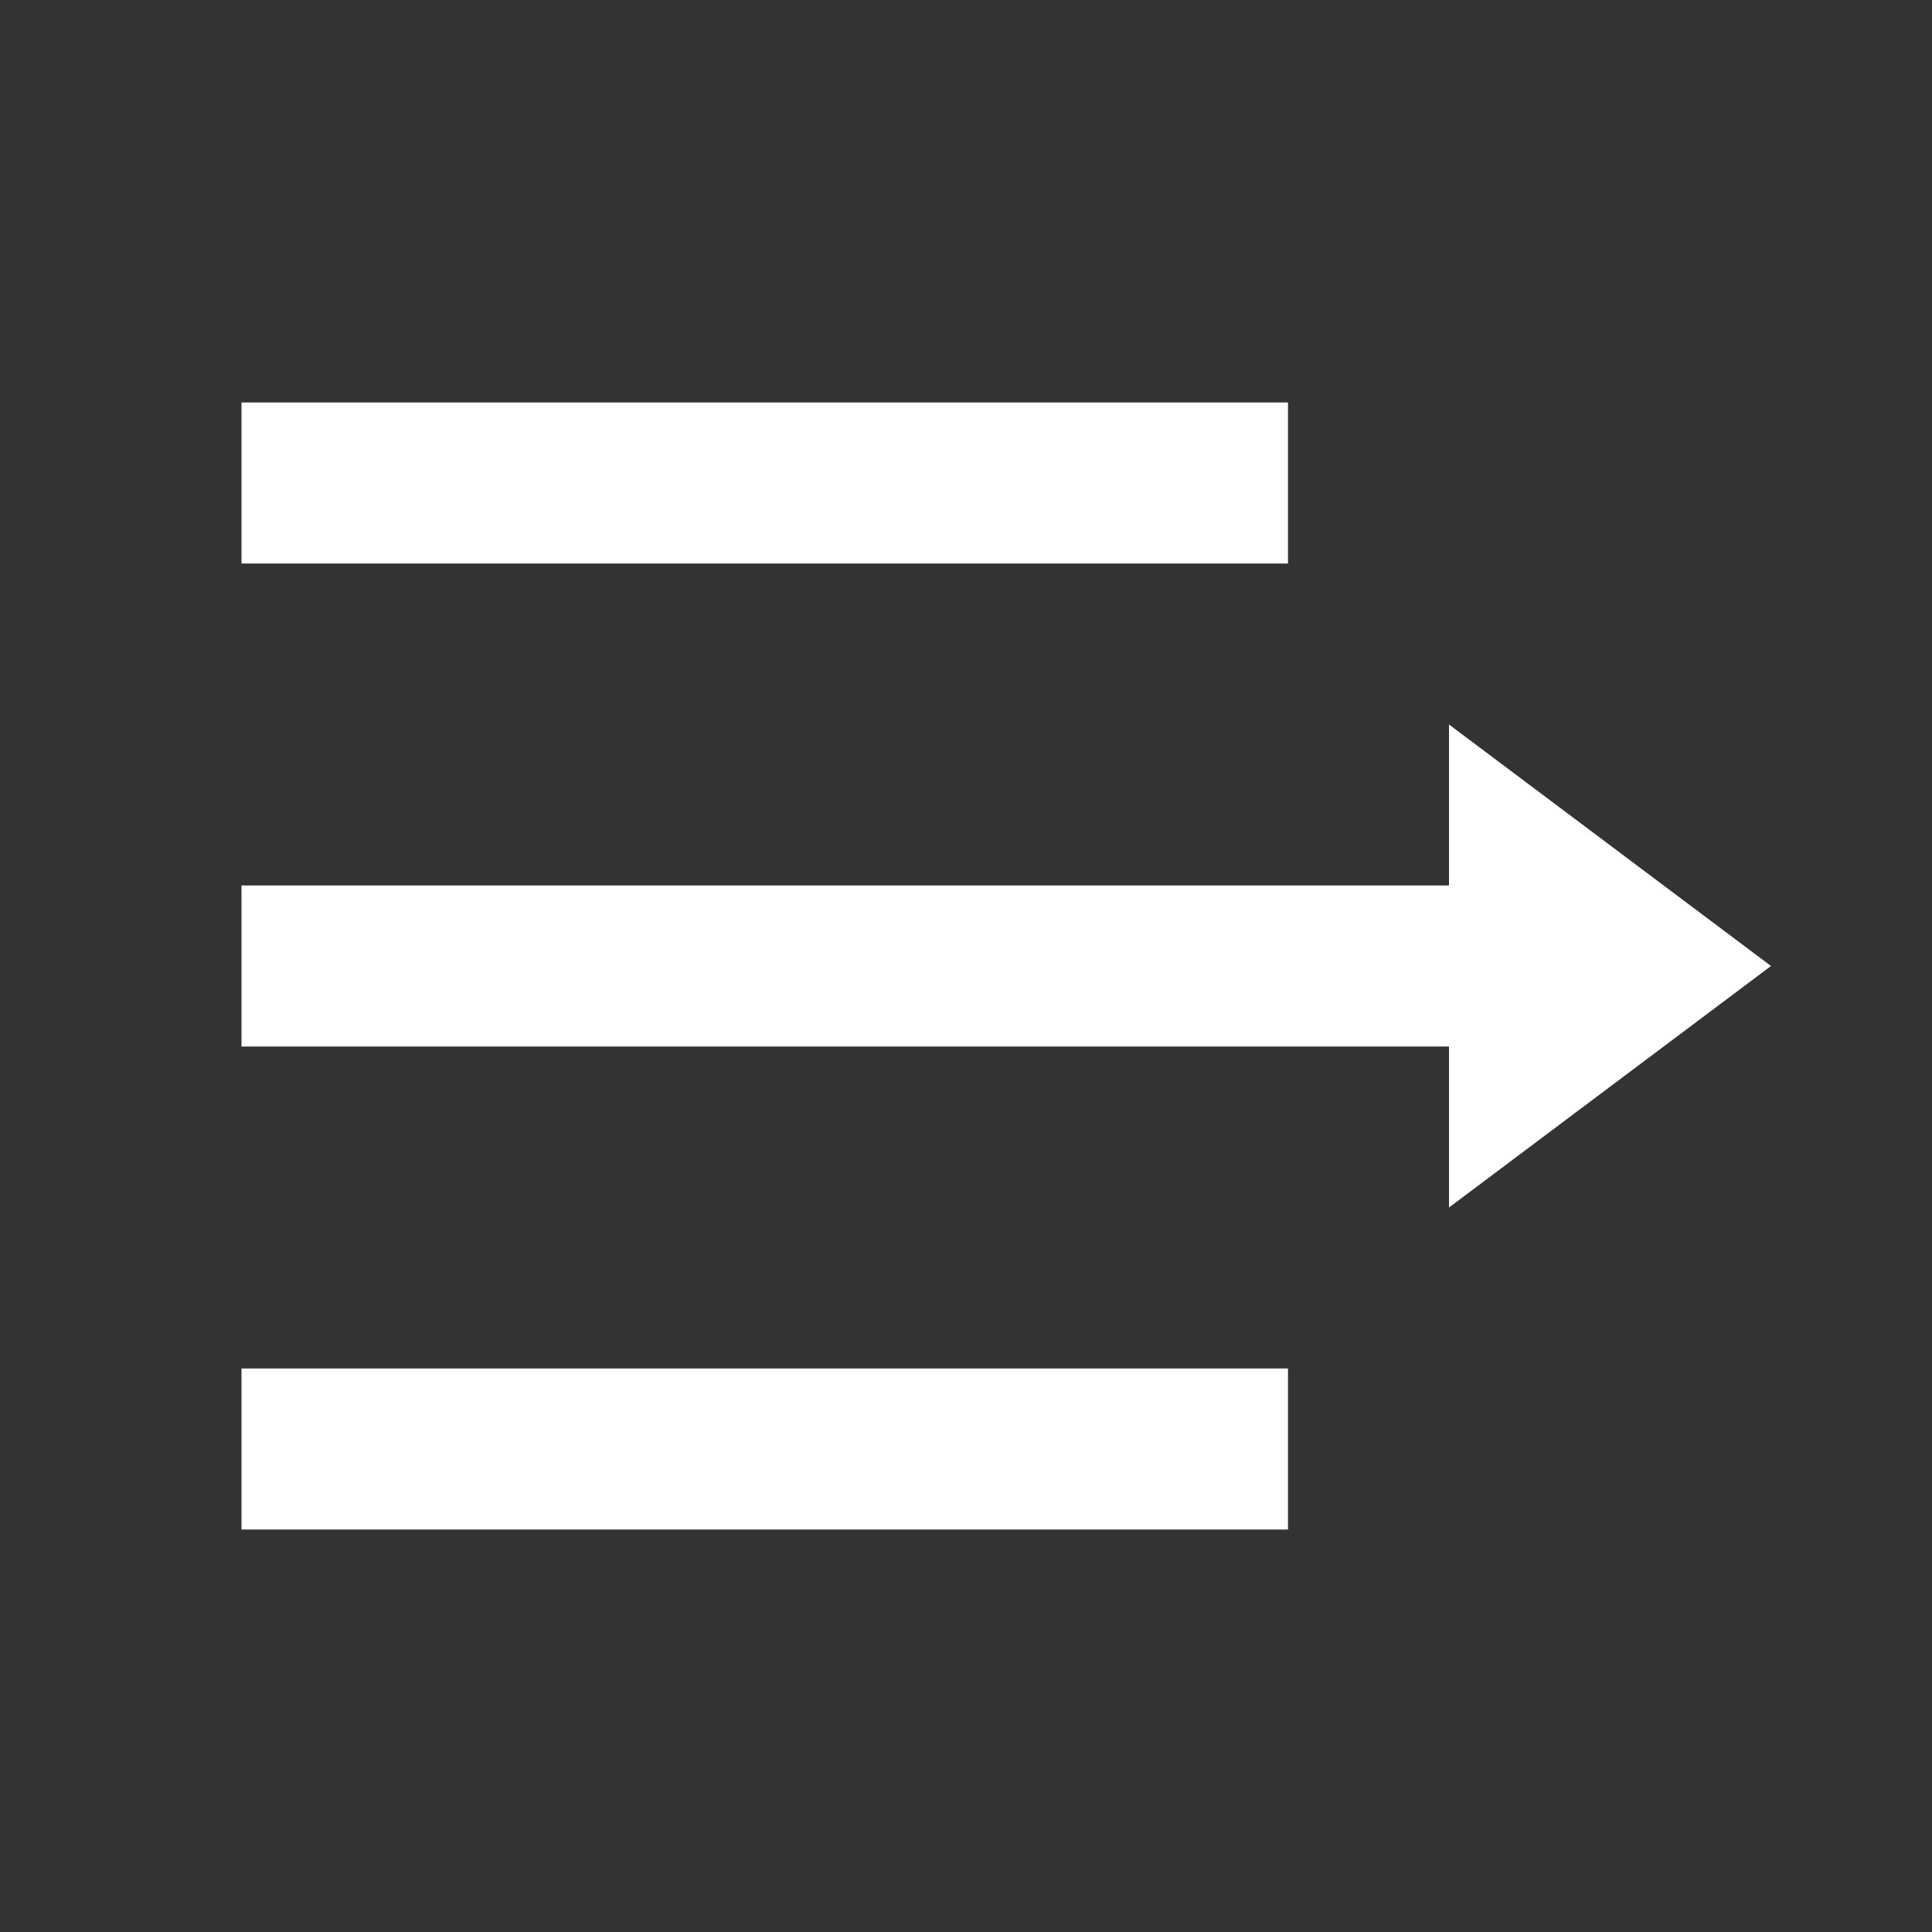 <svg xmlns="http://www.w3.org/2000/svg" id="mdi-wrap-disabled" viewBox="0 0 24 24"><rect x="0" y="0" width="24" height="24" fill="#333333" stroke="none"/><path fill="white" d="M16,7H3V5H16V7M3,19H16V17H3V19M22,12L18,9V11H3V13H18V15L22,12Z" /></svg>
